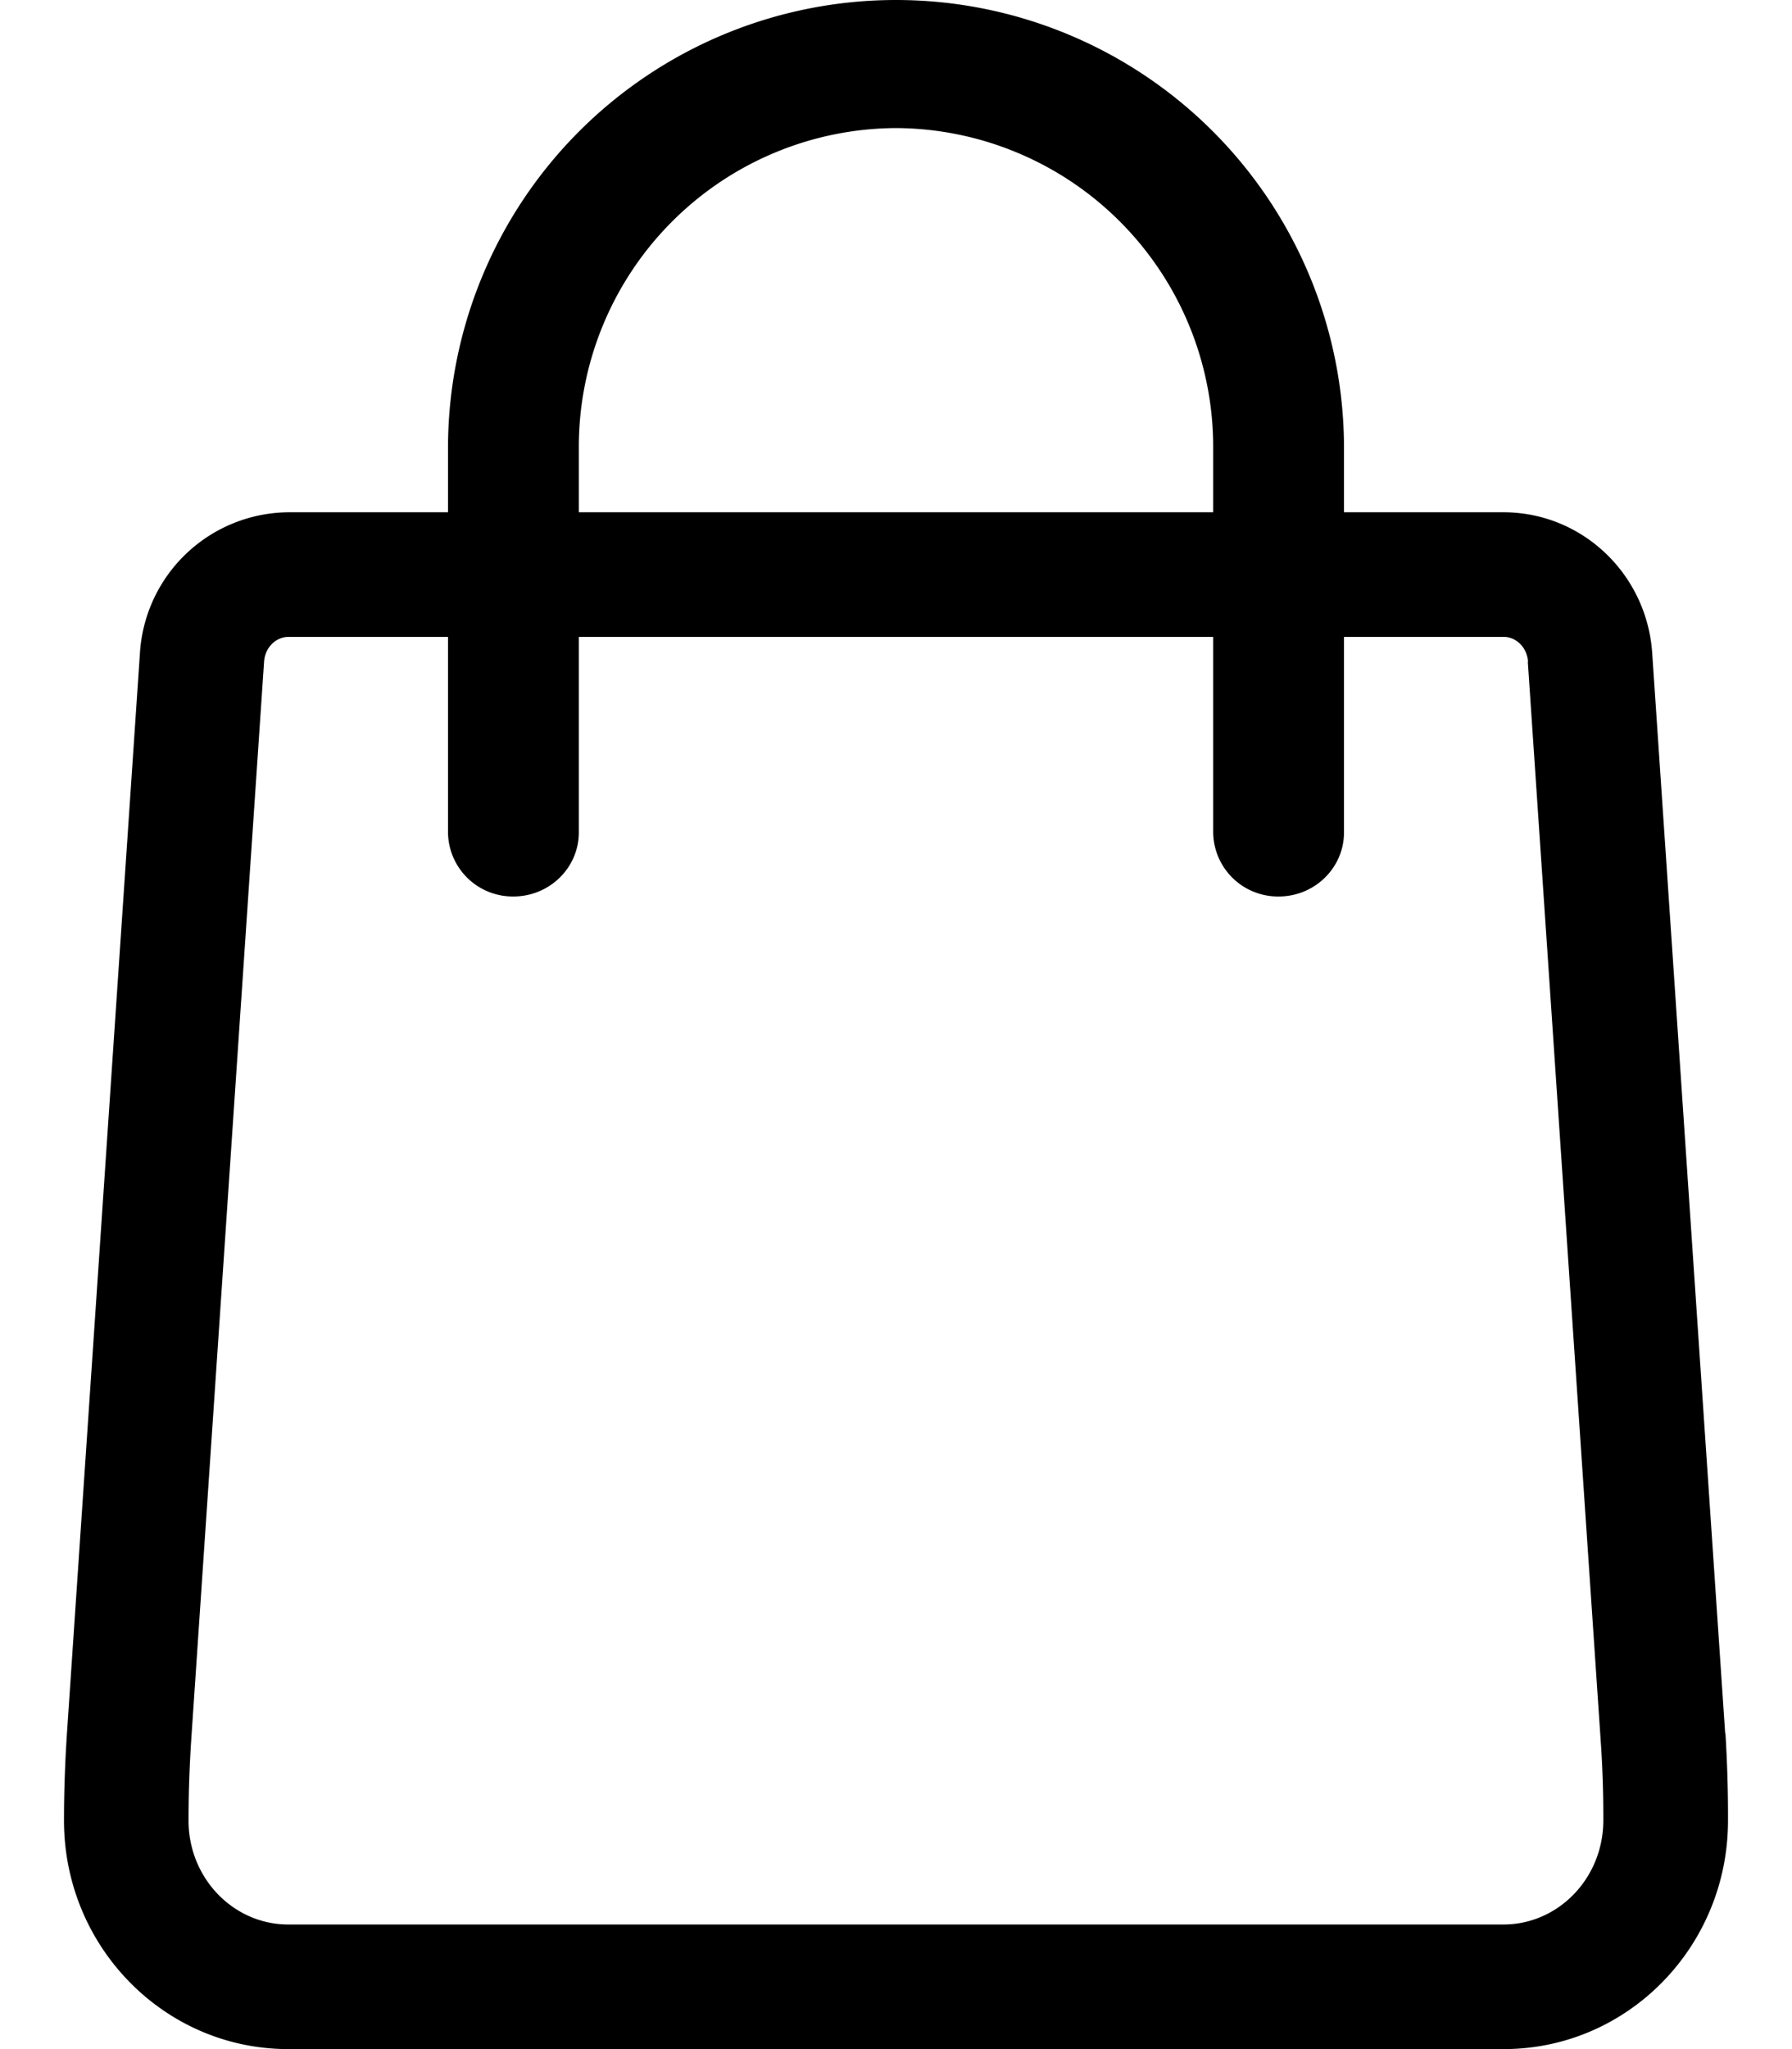 <svg xmlns="http://www.w3.org/2000/svg" width="14" height="16" viewBox="0 0 14 16">
    <g fill="#000" fill-rule="nonzero">
        <path d="M4.522 6.5c0 .276-.229.5-.511.5a.506.506 0 0 1-.511-.5v-3a3.5 3.5 0 1 1 7 0v3c0 .276-.229.5-.51.5a.506.506 0 0 1-.512-.5v-3A2.49 2.49 0 0 0 7 1a2.49 2.49 0 0 0-2.478 2.5v3z"/>
        <path d="M13.48 13.535c.014.228.021.456.02.681 0 .983-.782 1.784-1.753 1.784H2.253C1.282 16 .5 15.199.5 14.216c0-.227.008-.454.023-.681l.57-8.432A1.172 1.172 0 0 1 2.254 4h9.492c.616 0 1.122.485 1.162 1.102l.57 8.433zm-1.542-8.368c-.008-.112-.093-.194-.19-.194H2.254c-.098 0-.184.082-.191.195l-.57 8.432c-.013.205-.02.41-.02.616 0 .45.351.811.779.811h9.494c.427 0 .78-.36.78-.814a8.512 8.512 0 0 0-.02-.613l-.57-8.433z"/>
    </g>
</svg>
